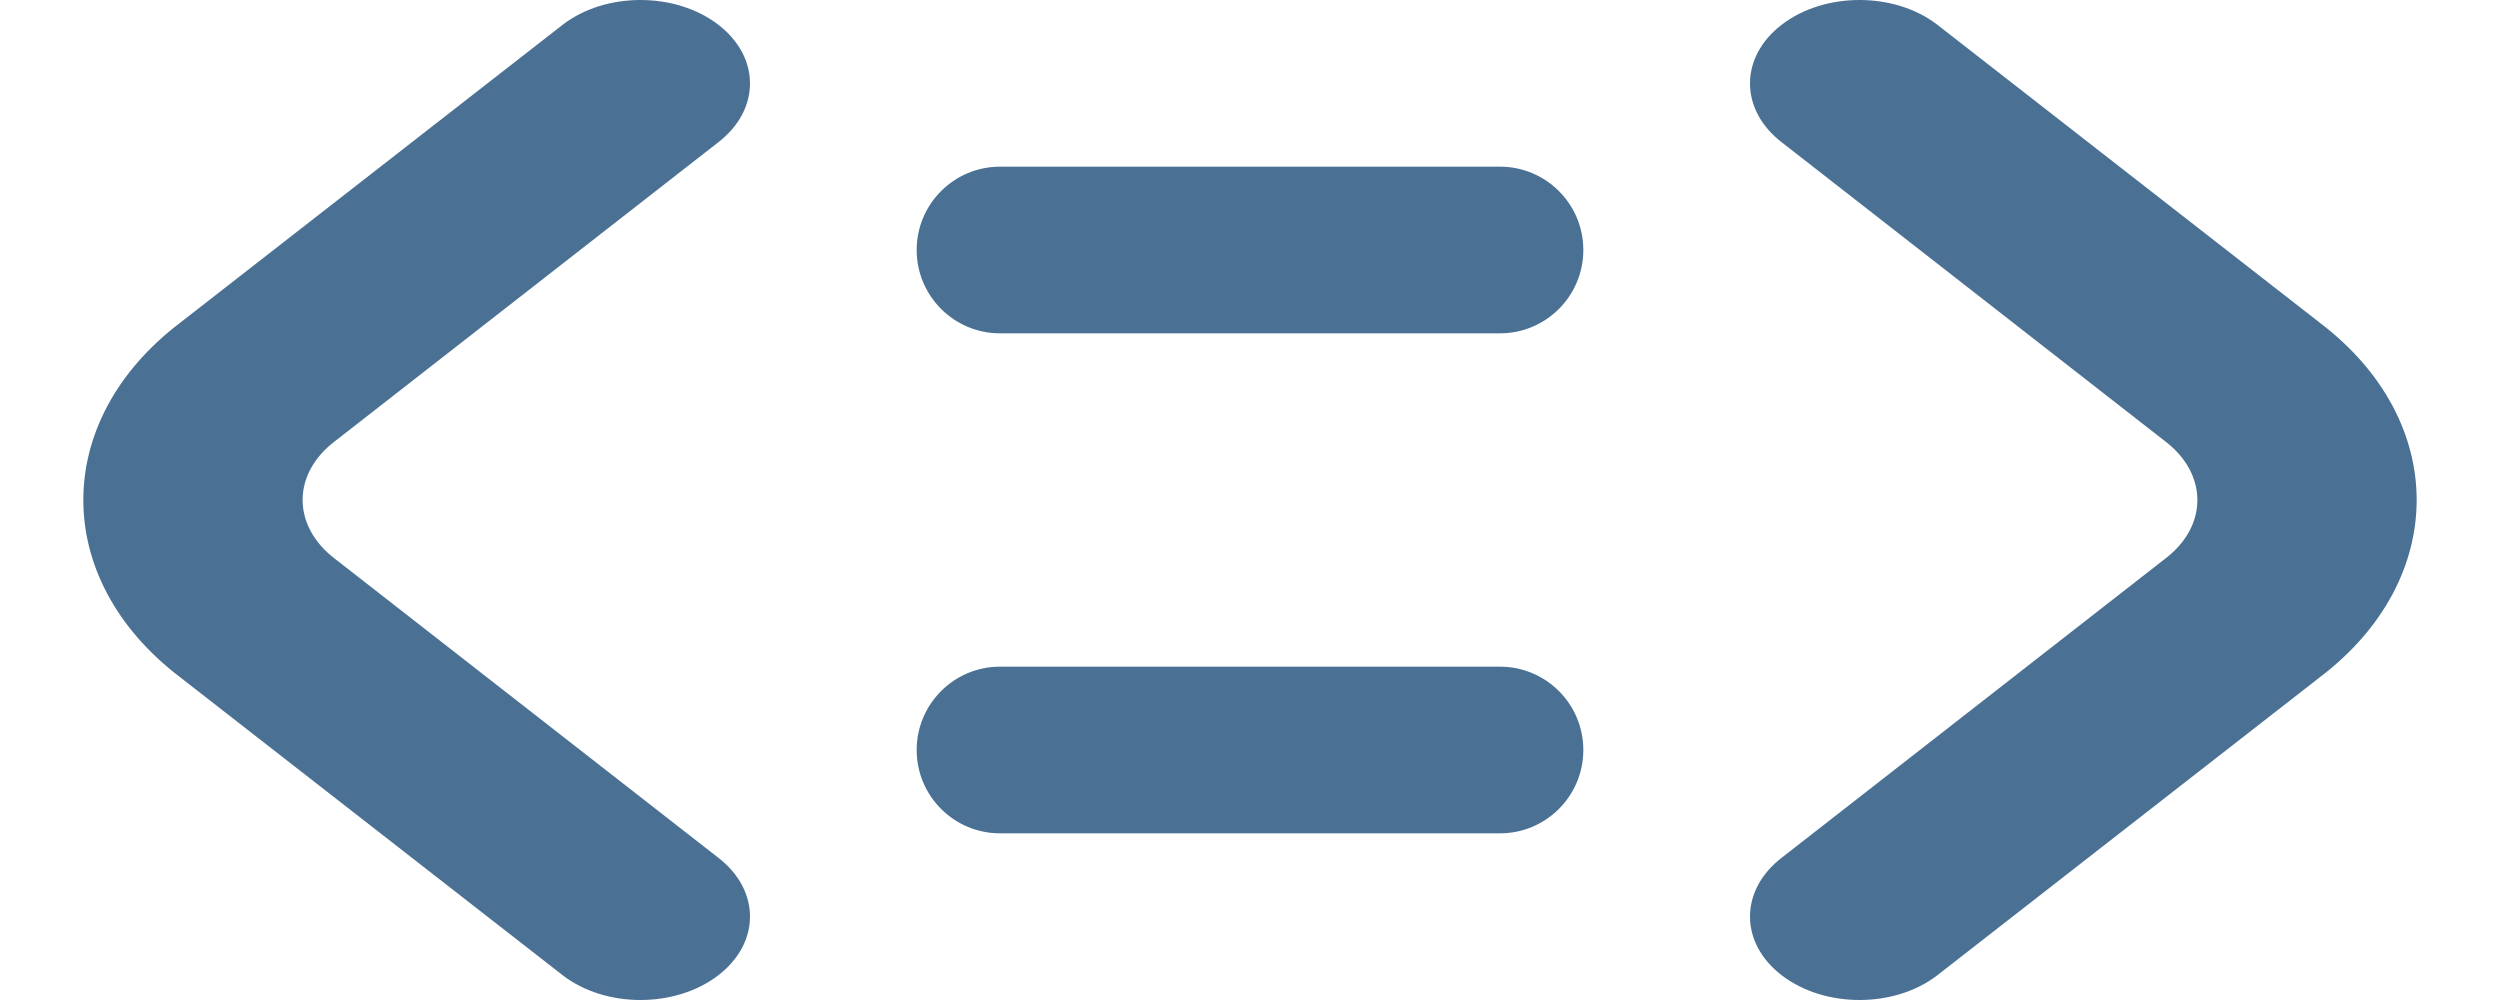 <svg width="15" height="6" viewBox="0 0 15 6" fill="none" xmlns="http://www.w3.org/2000/svg">
<path d="M10.692 5.145L12.99 3.353C13.249 3.157 13.249 2.844 12.99 2.647L10.692 0.855C10.436 0.659 10.436 0.342 10.692 0.147C10.948 -0.049 11.366 -0.049 11.622 0.147L13.921 1.938C14.694 2.527 14.692 3.475 13.921 4.062L11.622 5.853C11.366 6.049 10.948 6.049 10.692 5.853C10.436 5.658 10.436 5.341 10.692 5.145ZM4.308 0.855L2.01 2.647C1.751 2.843 1.751 3.156 2.01 3.353L4.308 5.145C4.564 5.341 4.564 5.658 4.308 5.853C4.052 6.049 3.634 6.049 3.378 5.853L1.079 4.062C0.306 3.473 0.308 2.525 1.079 1.938L3.378 0.147C3.634 -0.049 4.052 -0.049 4.308 0.147C4.564 0.342 4.564 0.659 4.308 0.855ZM6 1H9C9.276 1 9.5 1.224 9.5 1.5C9.5 1.776 9.276 2 9 2H6C5.724 2 5.5 1.776 5.5 1.5C5.5 1.224 5.724 1 6 1ZM6 4H9C9.276 4 9.5 4.224 9.5 4.5C9.5 4.776 9.276 5 9 5H6C5.724 5 5.5 4.776 5.5 4.5C5.5 4.224 5.724 4 6 4Z" fill="#4A7194"/>
</svg>
